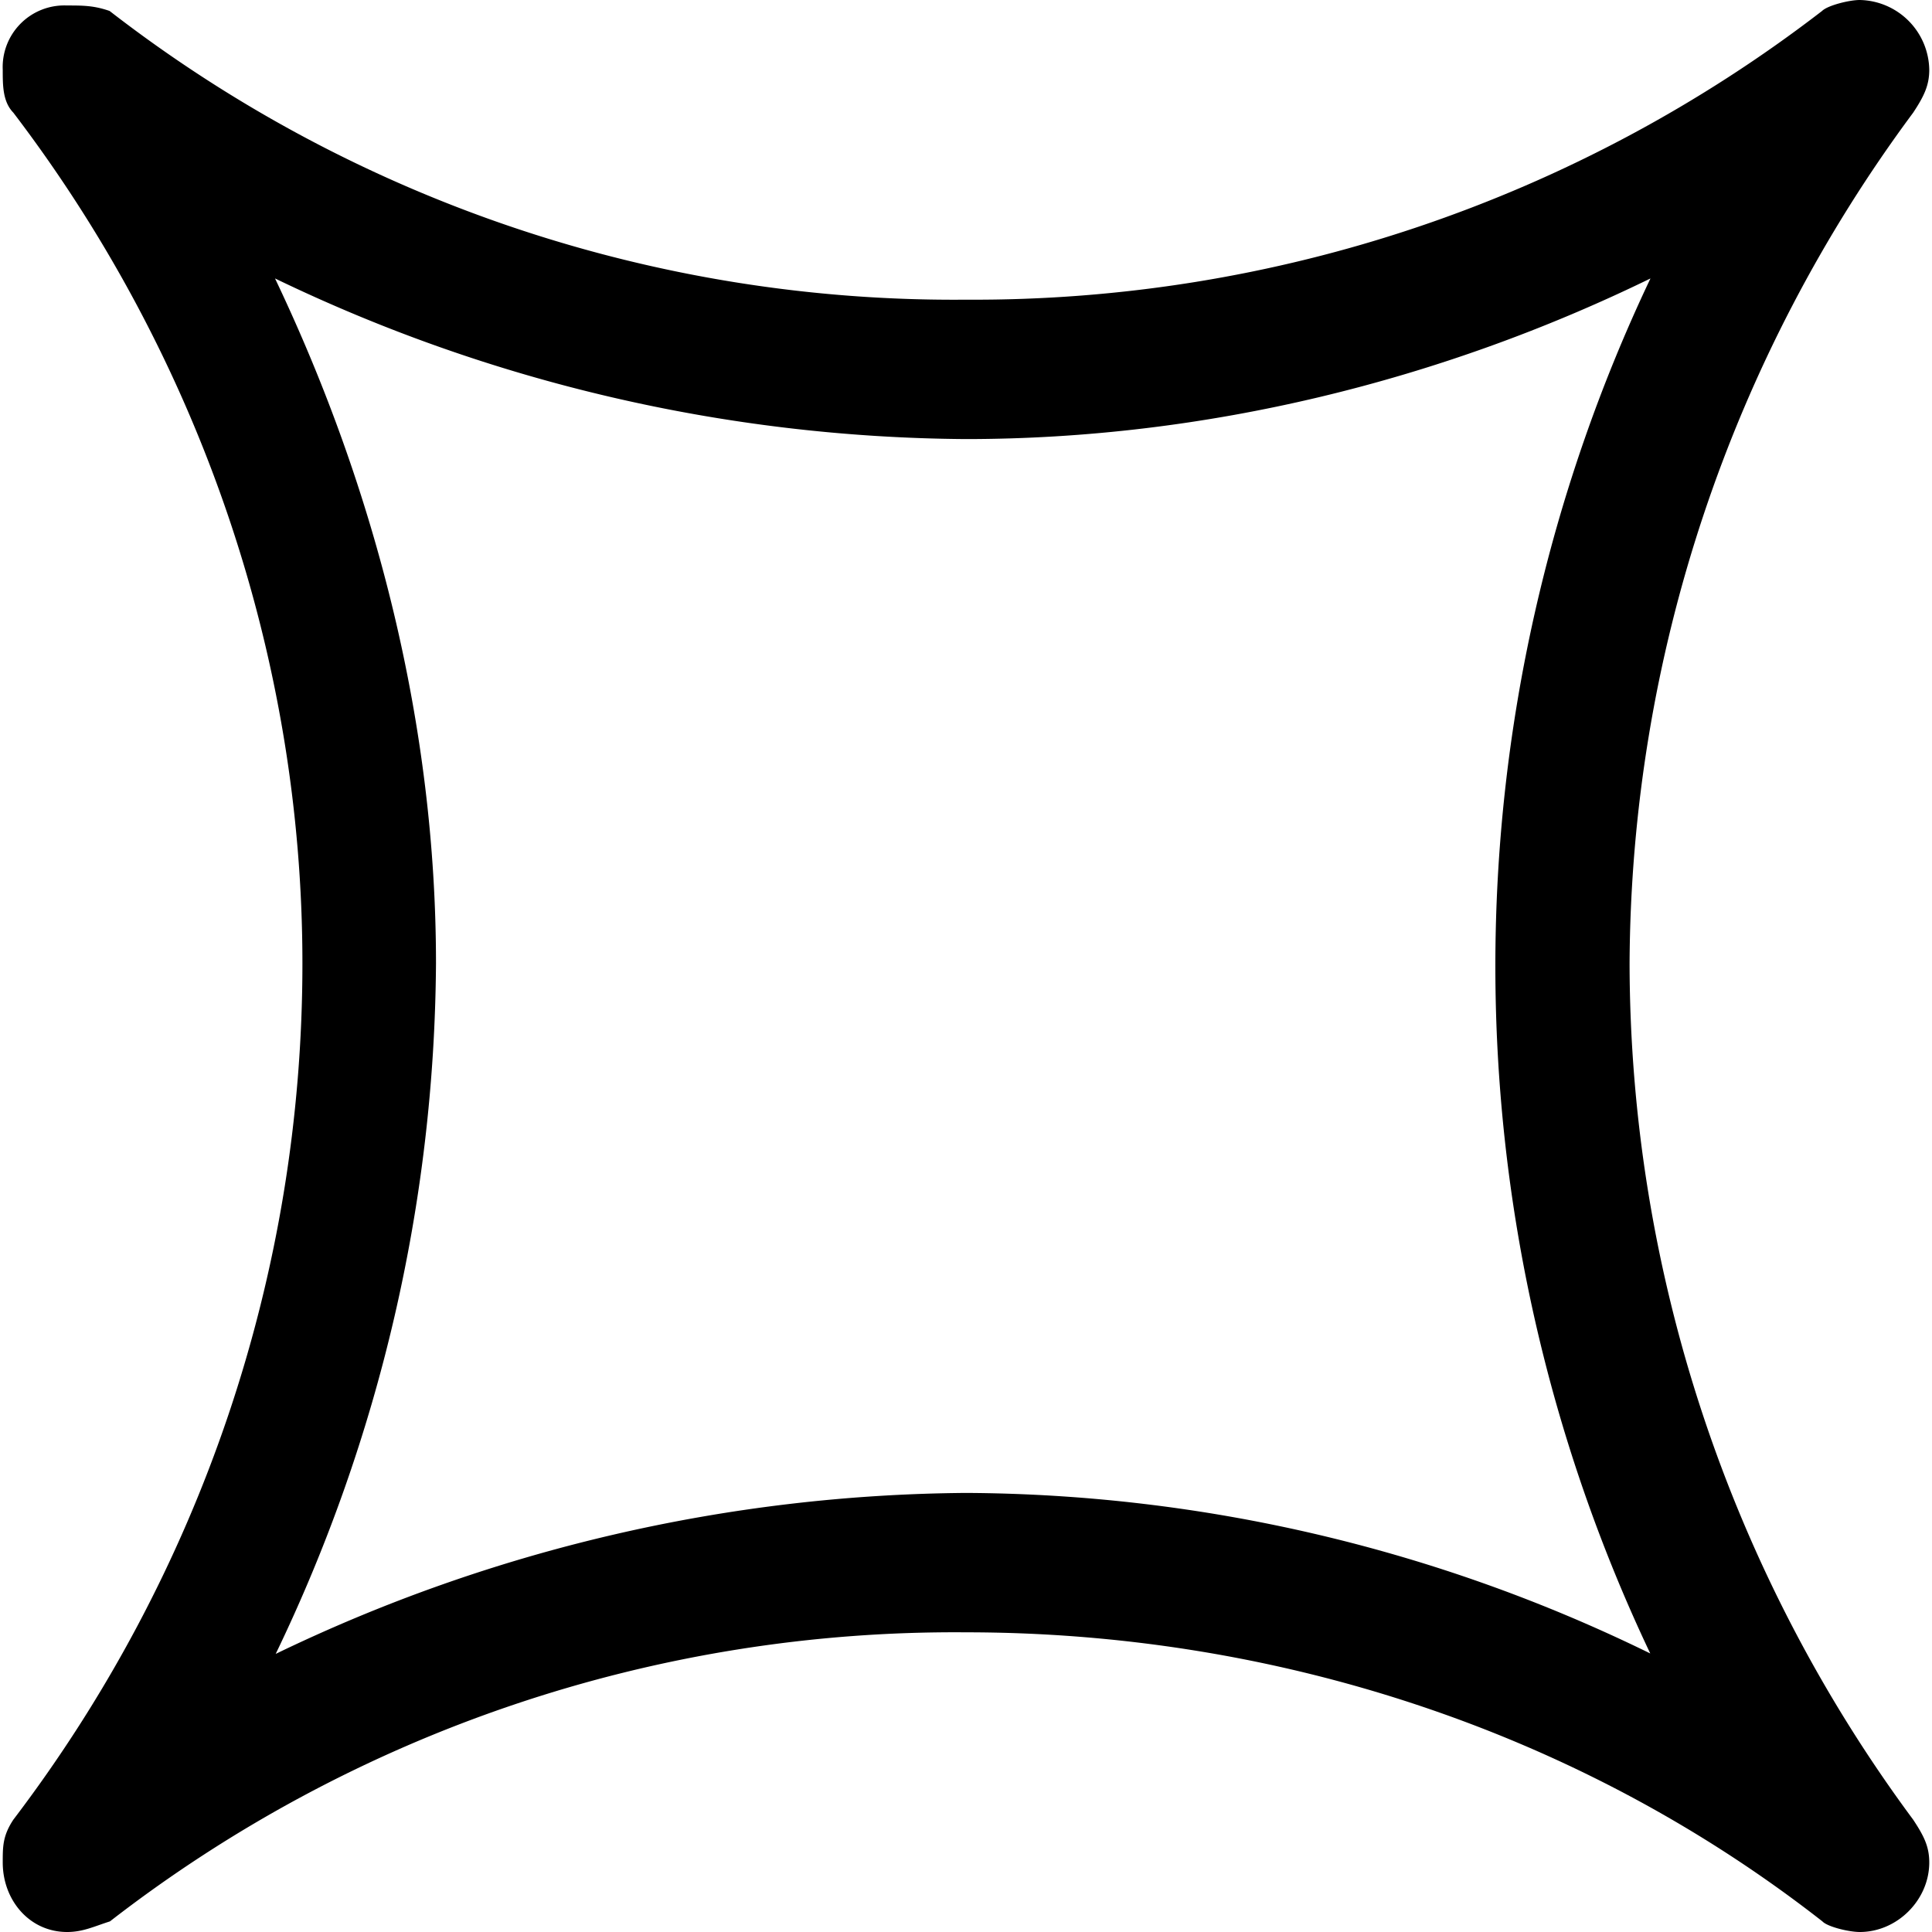 <svg xmlns="http://www.w3.org/2000/svg" xmlns:xlink="http://www.w3.org/1999/xlink" width="64" height="64" viewBox="0 0 5.625 5.641"><svg overflow="visible" x="-.875" y="5.313"><path style="stroke:none" d="M1.75-2.5c0 .906-.297 1.781-.844 2.5C.875.047.875.078.875.125c0 .11.078.203.188.203.046 0 .078-.016.125-.031a4.025 4.025 0 0 1 2.5-.844c.89 0 1.78.281 2.5.844.015.016.078.031.109.031.11 0 .203-.094.203-.203C6.5.078 6.484.047 6.453 0a4.21 4.21 0 0 1-.828-2.5 4.2 4.2 0 0 1 .828-2.484c.031-.047.047-.079.047-.125a.207.207 0 0 0-.203-.204c-.031 0-.094.016-.11.032a4.057 4.057 0 0 1-2.5.843 4.025 4.025 0 0 1-2.5-.843c-.046-.016-.078-.016-.125-.016a.18.18 0 0 0-.187.188c0 .046 0 .093.031.125.547.718.844 1.593.844 2.484zM5.688-.484a4.589 4.589 0 0 0-2-.47 4.71 4.71 0 0 0-2.016.47A4.71 4.71 0 0 0 2.14-2.5c0-.688-.172-1.375-.47-2a4.71 4.71 0 0 0 2.016.469c.704 0 1.391-.172 2-.469a4.678 4.678 0 0 0 0 4.016zm0 0"/></svg></svg>